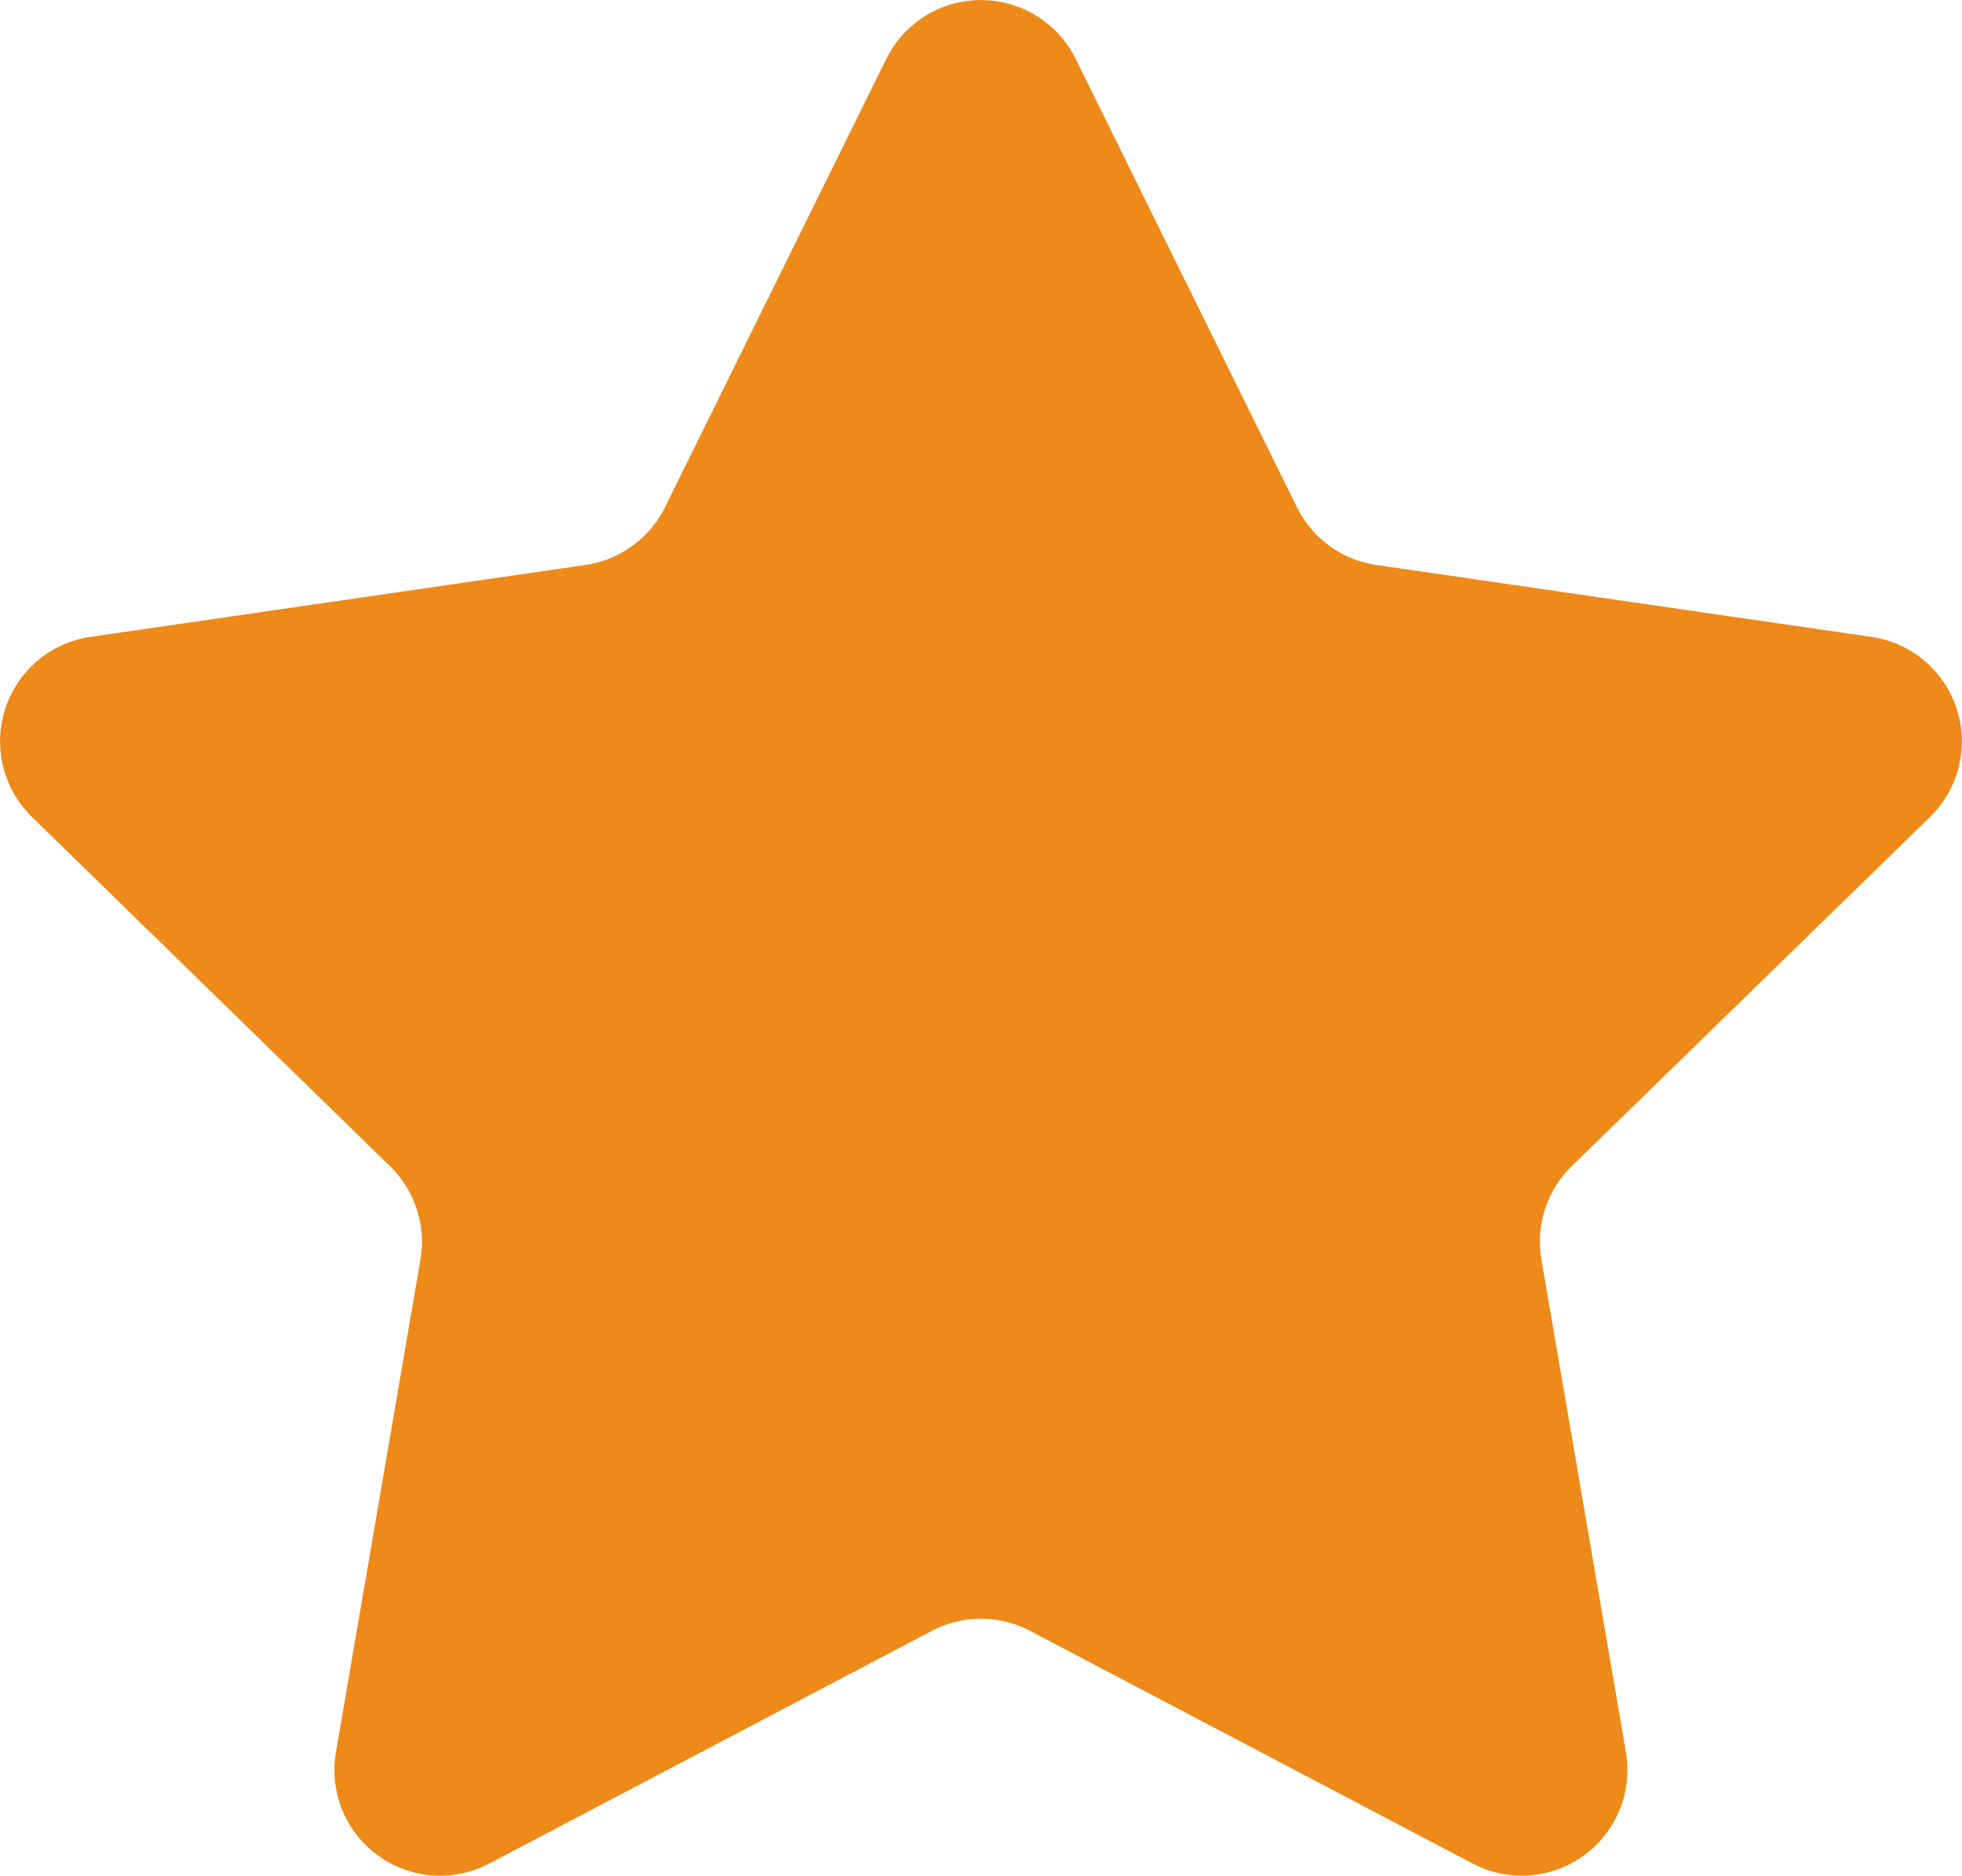 <svg xmlns="http://www.w3.org/2000/svg" viewBox="0 0 45 43.035">
  <defs>
    <style>
      .cls-1 {
        fill: #ed8a19;
      }
    </style>
  </defs>
  <path id="star" class="cls-1" d="M24.673,2.4l5.075,10.284a2.423,2.423,0,0,0,1.825,1.325l11.35,1.649a2.423,2.423,0,0,1,1.343,4.133l-8.212,8.005a2.423,2.423,0,0,0-.7,2.145l1.938,11.3A2.424,2.424,0,0,1,33.779,43.8L23.628,38.462a2.426,2.426,0,0,0-2.256,0L11.222,43.8a2.424,2.424,0,0,1-3.516-2.555l1.938-11.3a2.423,2.423,0,0,0-.7-2.145L.735,19.79a2.423,2.423,0,0,1,1.343-4.133l11.35-1.649a2.423,2.423,0,0,0,1.825-1.325L20.328,2.4A2.422,2.422,0,0,1,24.673,2.4Z" transform="translate(-0.001 -1.047)"/>
</svg>
